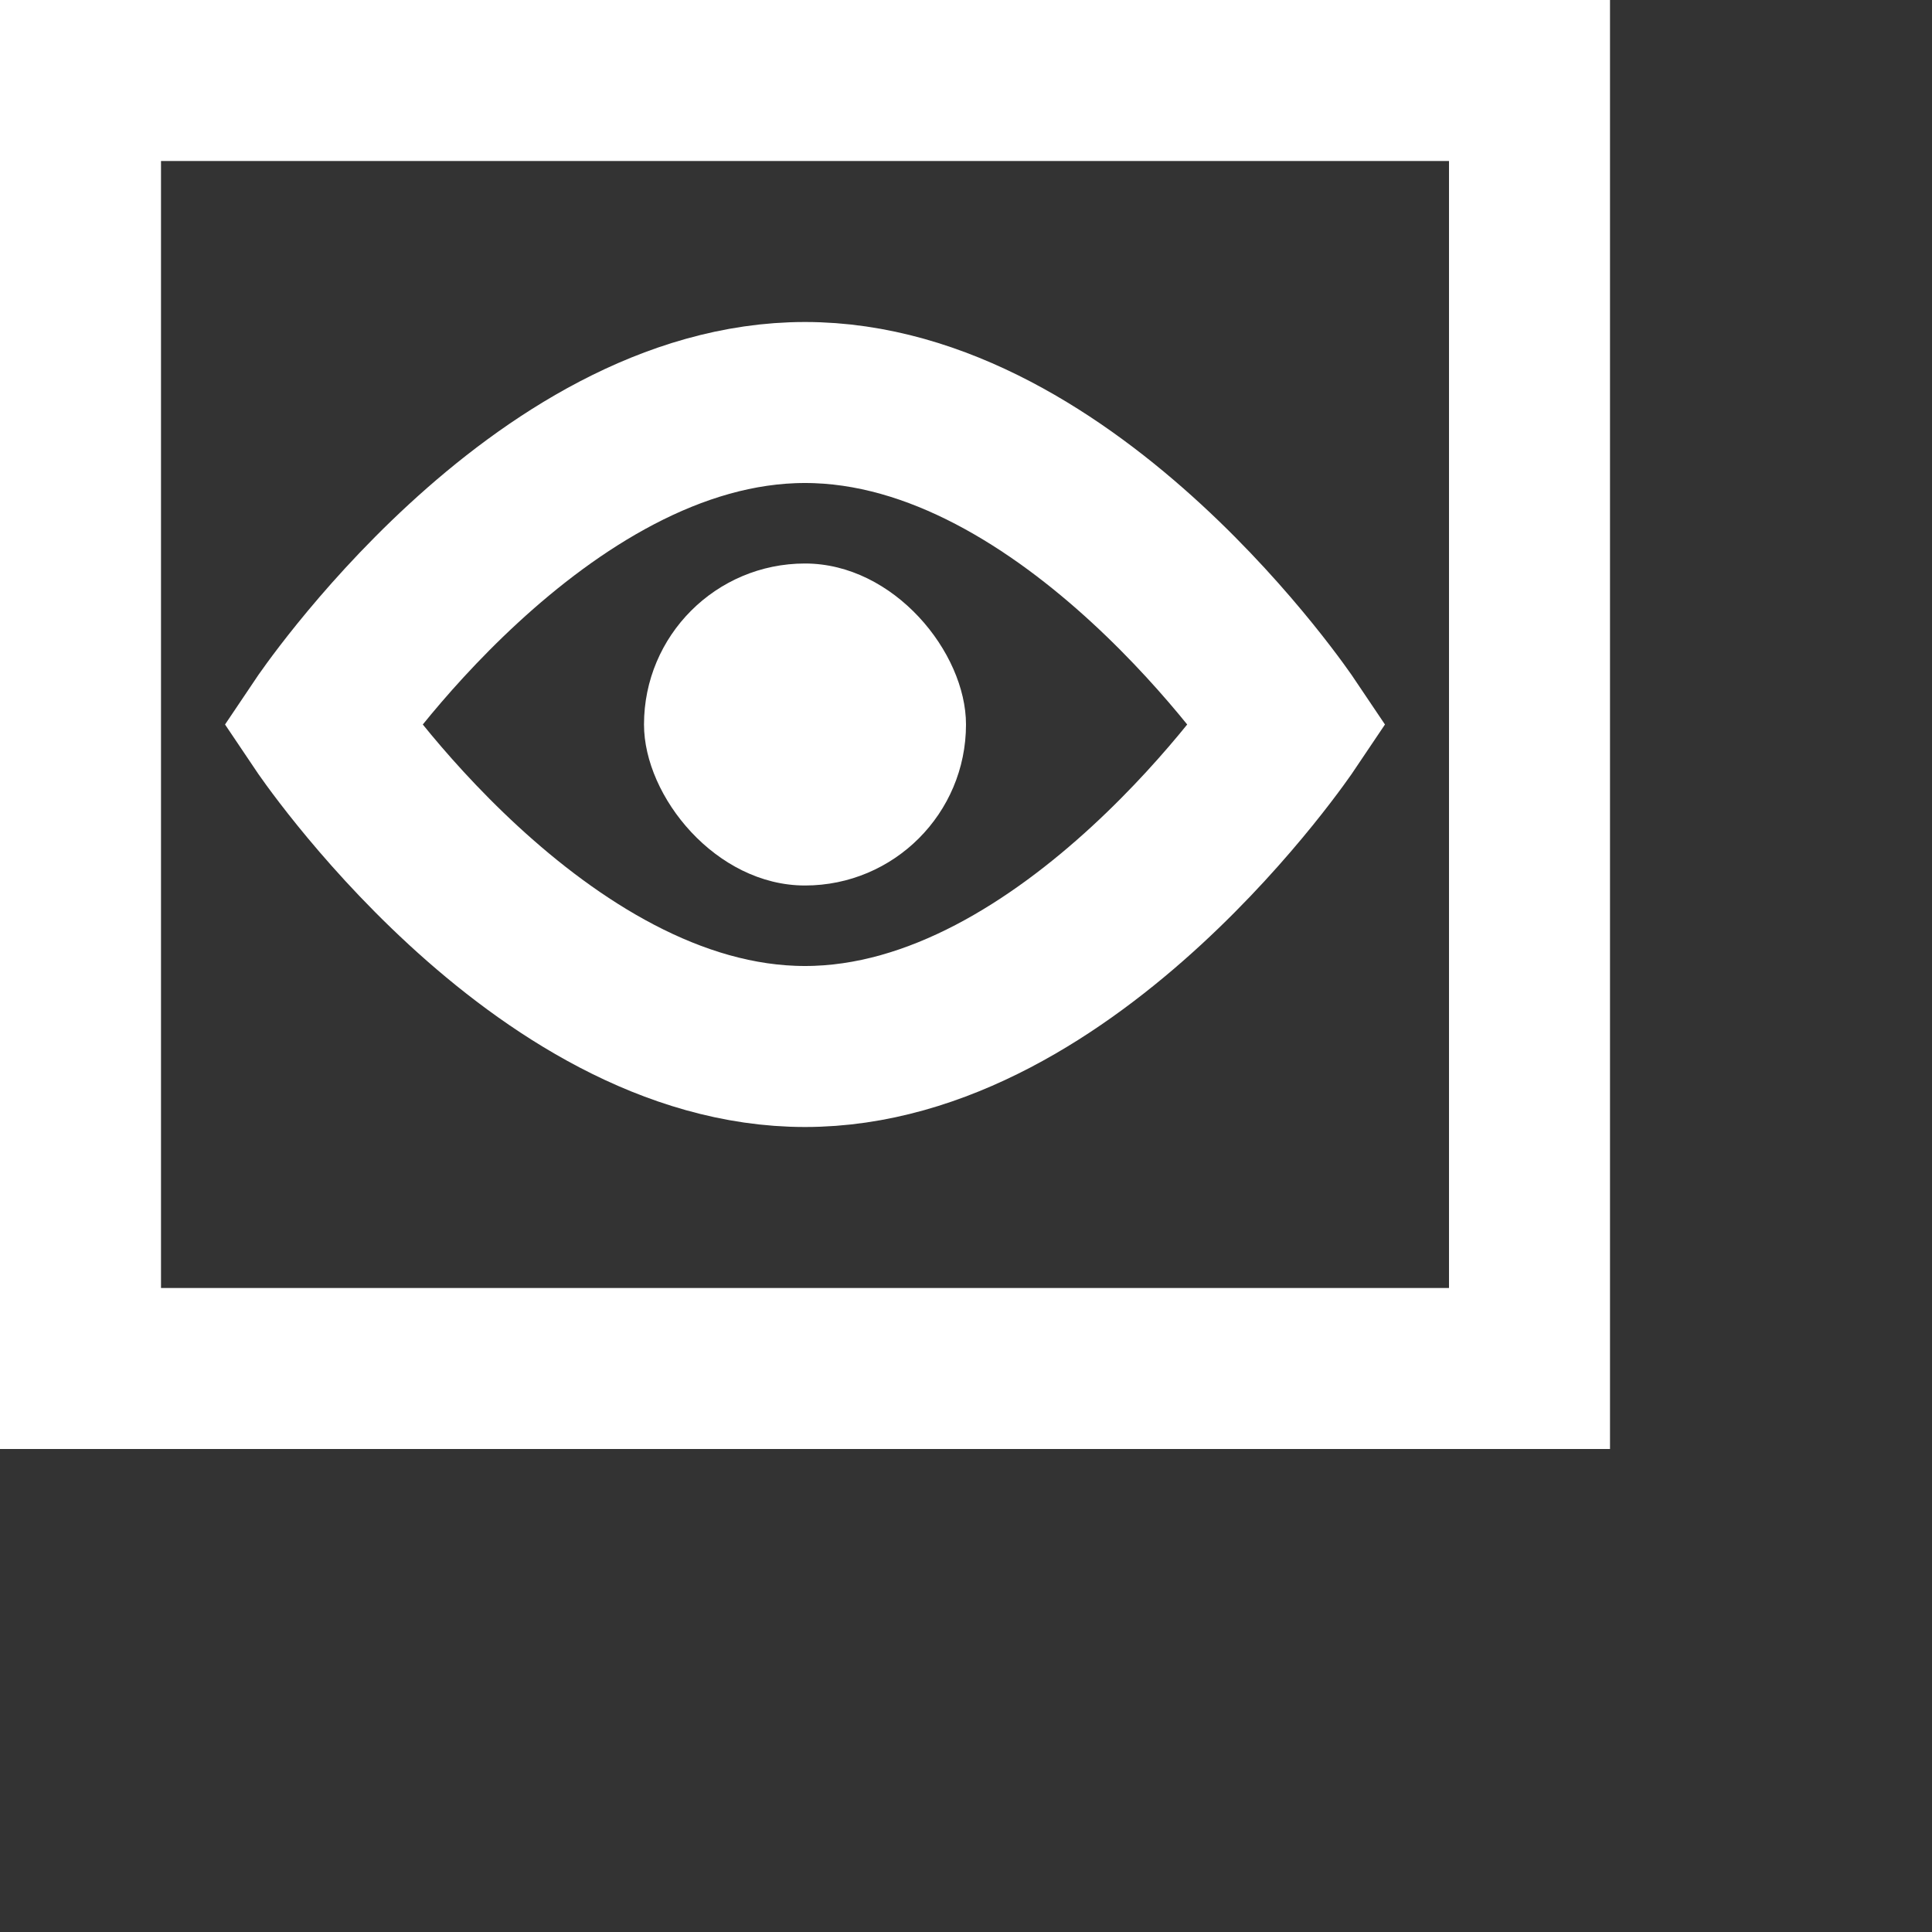 <svg xmlns="http://www.w3.org/2000/svg" width="24" height="24" viewBox="0 0 24 24">
    <rect x="0" y="0" width="24" height="24" fill="#333333" stroke="none"/>
    <g fill="transparent" fill-rule="evenodd" style="fill:transparent">
        <path stroke="#FFF" stroke-width="2" d="M19 17.248v0zM19 17H1V1h18v16z"/>
        <rect width="4" height="4" x="8" y="7" fill="#FFF" rx="2"/>
        <path stroke="#FFF" stroke-width="2" d="M10 13c3.314 0 6-4 6-4s-2.686-4-6-4-6 4-6 4 2.686 4 6 4z"/>
    </g>
</svg>
